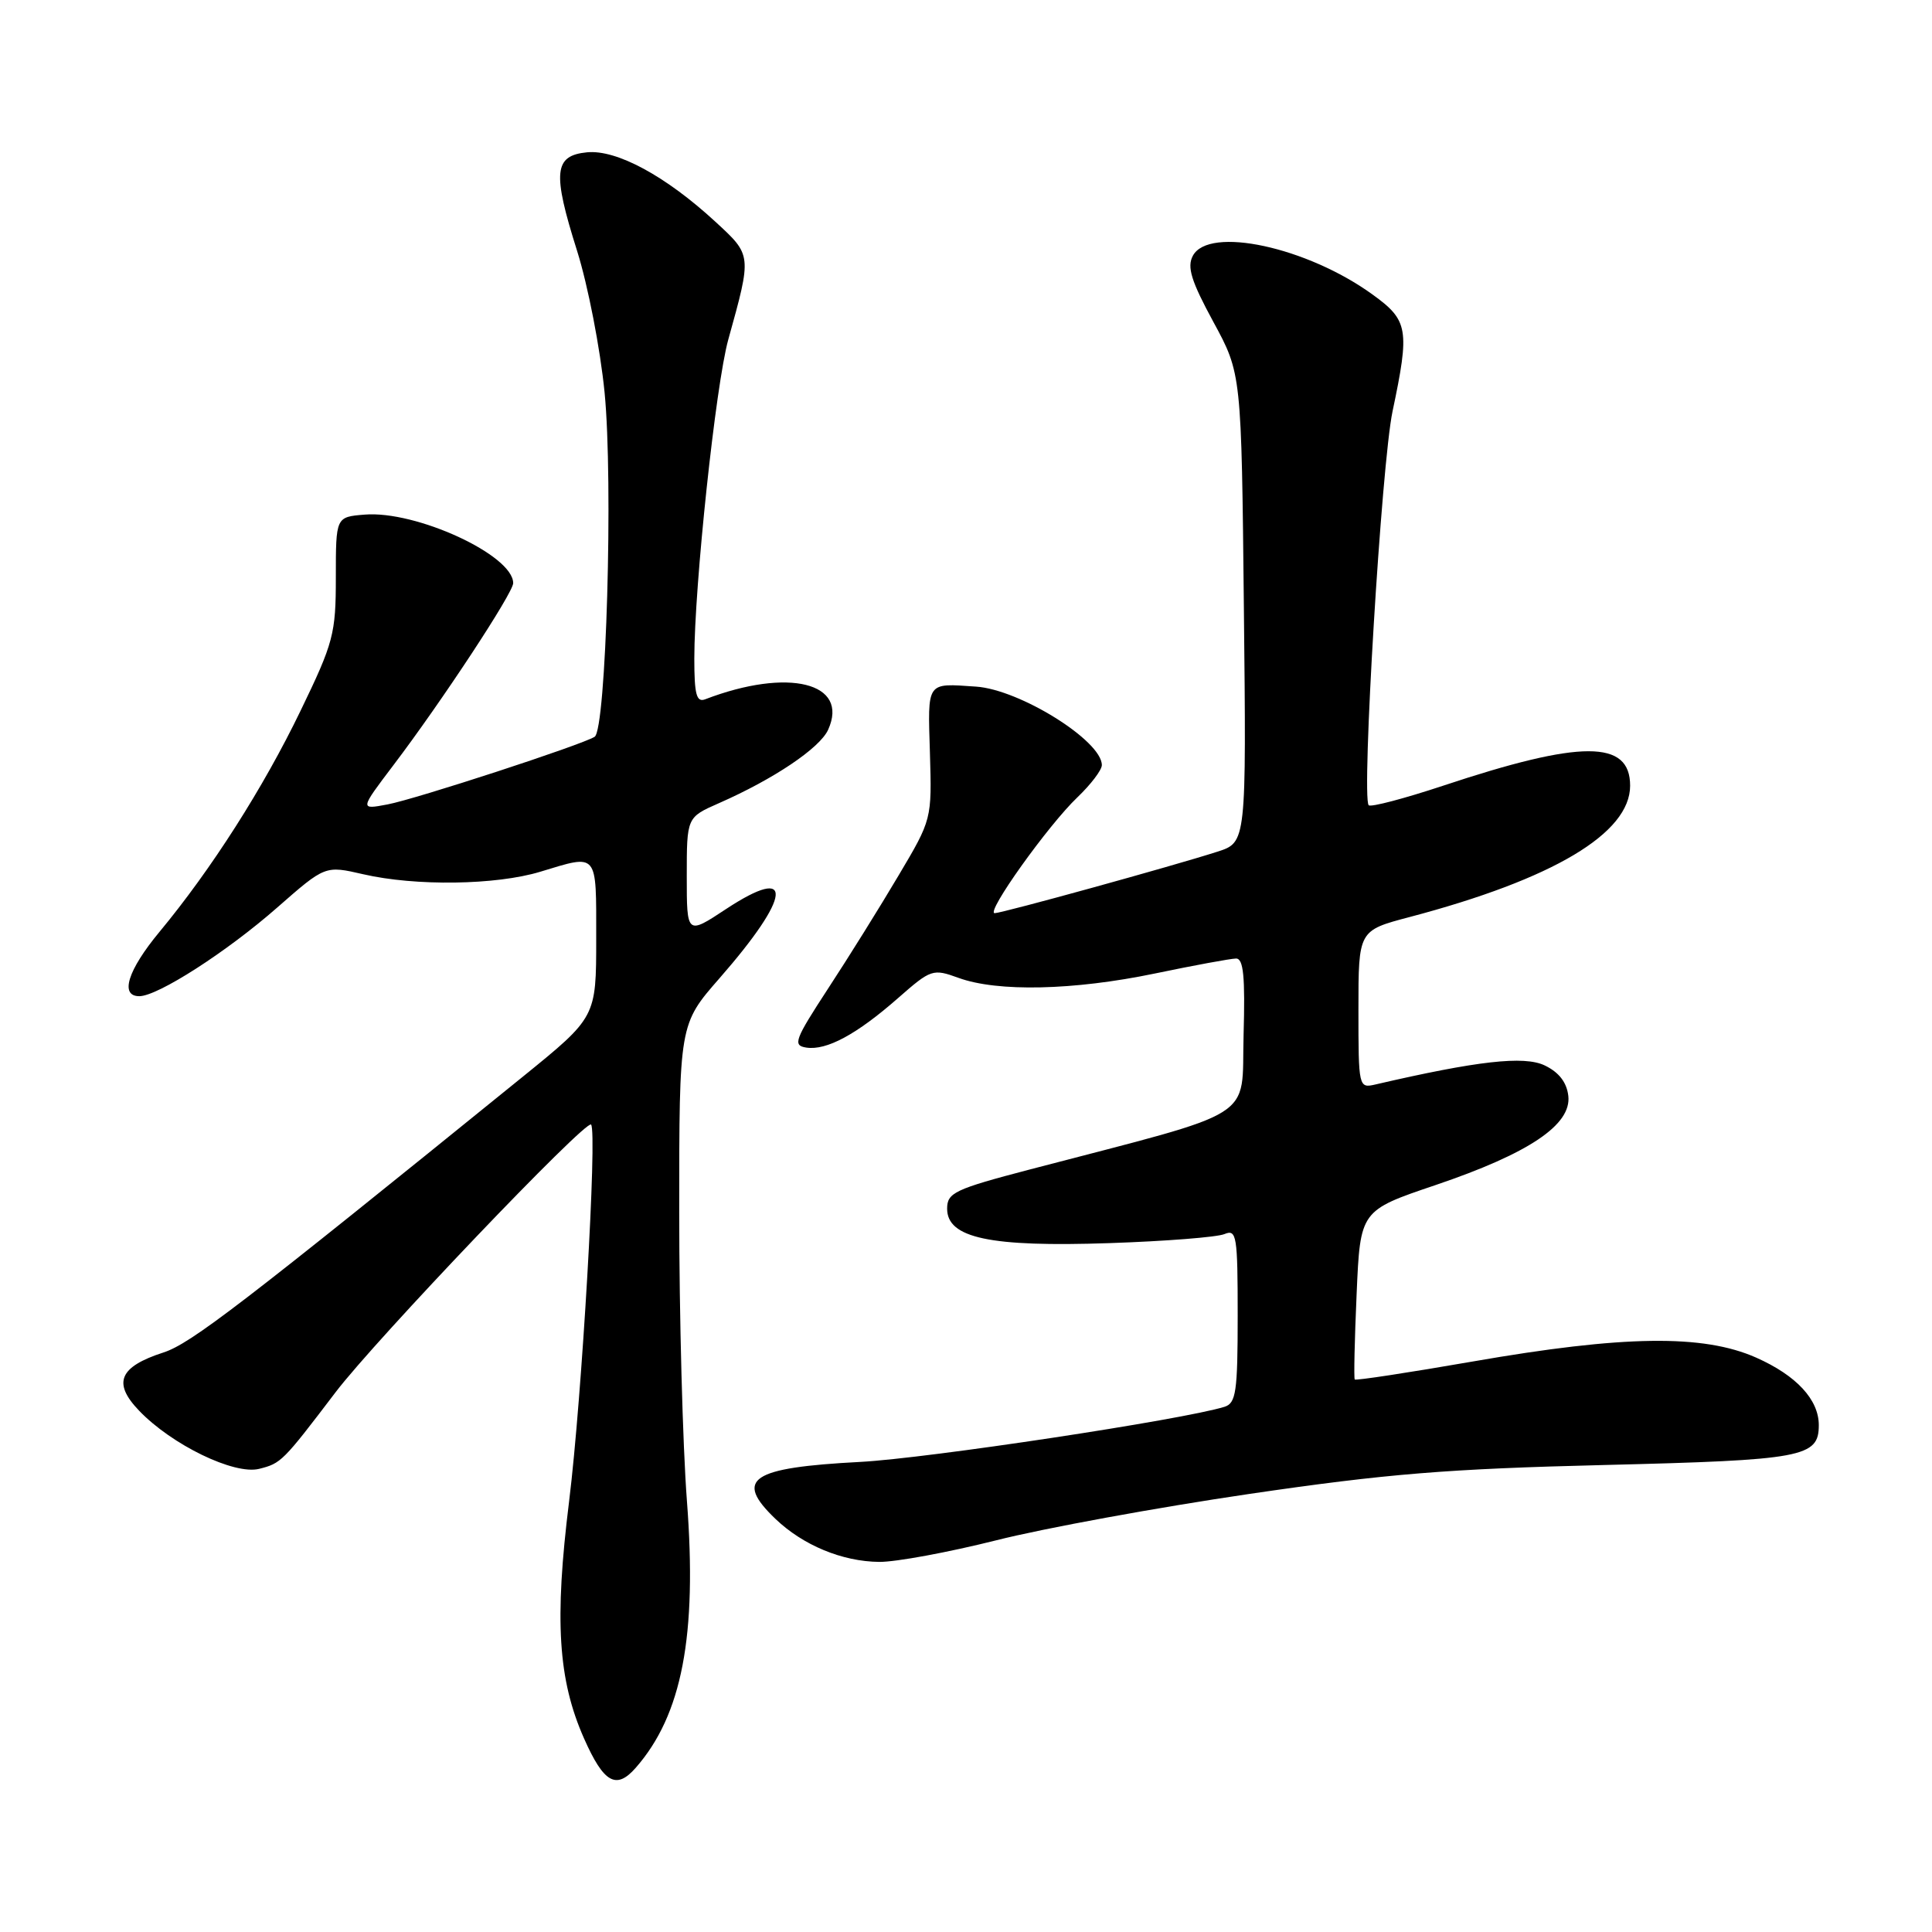 <?xml version="1.0" encoding="UTF-8" standalone="no"?>
<!DOCTYPE svg PUBLIC "-//W3C//DTD SVG 1.1//EN" "http://www.w3.org/Graphics/SVG/1.1/DTD/svg11.dtd" >
<svg xmlns="http://www.w3.org/2000/svg" xmlns:xlink="http://www.w3.org/1999/xlink" version="1.1" viewBox="0 0 256 256">
 <g >
 <path fill="currentColor"
d=" M 84.23 234.25 C 90.37 227.26 92.39 216.75 91.02 198.87 C 90.46 191.52 90.00 174.30 90.00 160.61 C 90.00 135.72 90.00 135.72 95.35 129.61 C 104.91 118.68 105.31 114.46 96.21 120.45 C 91.00 123.89 91.00 123.89 91.00 116.09 C 91.00 108.30 91.00 108.30 95.25 106.43 C 102.51 103.24 108.62 99.14 109.73 96.70 C 112.57 90.45 104.45 88.44 93.44 92.66 C 92.29 93.10 92.00 92.03 92.00 87.27 C 92.00 77.65 94.84 50.96 96.50 45.00 C 99.63 33.72 99.65 33.85 94.78 29.37 C 88.23 23.33 81.72 19.81 77.80 20.18 C 73.40 20.61 73.17 22.81 76.47 33.25 C 77.90 37.79 79.54 46.22 80.11 52.00 C 81.27 63.80 80.32 96.69 78.79 97.63 C 77.01 98.73 55.08 105.89 51.35 106.59 C 47.66 107.29 47.66 107.29 52.13 101.39 C 58.52 92.97 68.00 78.56 68.00 77.27 C 68.00 73.56 55.13 67.62 48.30 68.19 C 44.50 68.50 44.50 68.50 44.50 76.51 C 44.50 83.99 44.20 85.14 39.82 94.19 C 34.90 104.38 28.02 115.17 21.13 123.48 C 16.92 128.56 15.84 132.00 18.46 132.00 C 20.90 132.00 30.06 126.12 36.75 120.24 C 43.09 114.68 43.09 114.68 48.12 115.84 C 55.06 117.44 65.72 117.29 71.59 115.51 C 79.31 113.17 79.00 112.80 79.00 124.39 C 79.00 134.78 79.00 134.78 69.31 142.64 C 32.05 172.84 25.28 178.04 21.66 179.21 C 15.79 181.11 14.90 183.24 18.42 186.91 C 22.76 191.45 31.04 195.46 34.34 194.63 C 37.25 193.90 37.47 193.68 44.45 184.50 C 49.78 177.49 77.64 148.30 78.32 149.01 C 79.16 149.90 77.10 185.29 75.41 198.92 C 73.45 214.72 73.94 222.56 77.39 230.36 C 80.00 236.25 81.65 237.19 84.23 234.25 Z  M 132.00 204.10 C 138.32 202.50 153.40 199.74 165.50 197.96 C 183.77 195.28 191.76 194.63 212.60 194.12 C 238.93 193.47 241.00 193.09 241.00 188.84 C 241.00 185.46 238.04 182.26 232.70 179.89 C 225.68 176.78 215.15 176.92 195.12 180.41 C 186.67 181.88 179.64 182.95 179.51 182.79 C 179.38 182.63 179.49 177.53 179.76 171.45 C 180.24 160.40 180.24 160.40 190.21 157.03 C 202.60 152.83 208.25 149.04 207.81 145.21 C 207.60 143.41 206.56 142.07 204.67 141.17 C 201.95 139.87 195.74 140.57 182.25 143.70 C 180.03 144.21 180.00 144.09 180.00 133.76 C 180.00 123.30 180.00 123.30 186.75 121.52 C 205.81 116.49 216.00 110.42 216.00 104.11 C 216.00 98.02 209.53 98.02 191.19 104.12 C 186.06 105.82 181.64 106.98 181.36 106.70 C 180.38 105.71 183.06 61.43 184.52 54.50 C 186.81 43.65 186.61 42.45 181.89 39.04 C 173.19 32.73 160.18 29.92 158.06 33.89 C 157.26 35.38 157.84 37.24 160.77 42.64 C 164.50 49.50 164.50 49.50 164.82 80.56 C 165.15 111.62 165.15 111.62 161.32 112.85 C 155.45 114.74 132.77 121.00 131.80 121.00 C 130.56 121.00 138.89 109.34 142.75 105.66 C 144.54 103.95 146.00 102.03 146.00 101.38 C 146.00 98.15 135.12 91.37 129.33 90.98 C 122.69 90.53 122.93 90.19 123.22 99.78 C 123.48 108.57 123.48 108.57 119.05 116.03 C 116.62 120.14 112.42 126.88 109.72 131.00 C 105.29 137.79 105.01 138.53 106.84 138.81 C 109.52 139.22 113.51 137.07 119.00 132.25 C 123.36 128.42 123.61 128.34 127.00 129.57 C 132.17 131.46 142.26 131.23 153.00 129.00 C 158.22 127.91 163.08 127.02 163.78 127.01 C 164.77 127.00 165.00 129.40 164.78 137.18 C 164.47 148.60 167.08 146.95 136.50 154.95 C 126.47 157.58 125.50 158.04 125.50 160.16 C 125.50 164.05 131.18 165.26 147.00 164.72 C 154.43 164.47 161.29 163.93 162.25 163.52 C 163.86 162.85 164.00 163.72 164.00 174.33 C 164.00 184.44 163.78 185.93 162.25 186.41 C 156.69 188.13 122.89 193.24 114.00 193.71 C 99.46 194.47 97.23 195.97 102.75 201.26 C 106.41 204.76 111.60 206.91 116.50 206.96 C 118.70 206.98 125.67 205.69 132.00 204.10 Z "/>
</g>
</svg>
